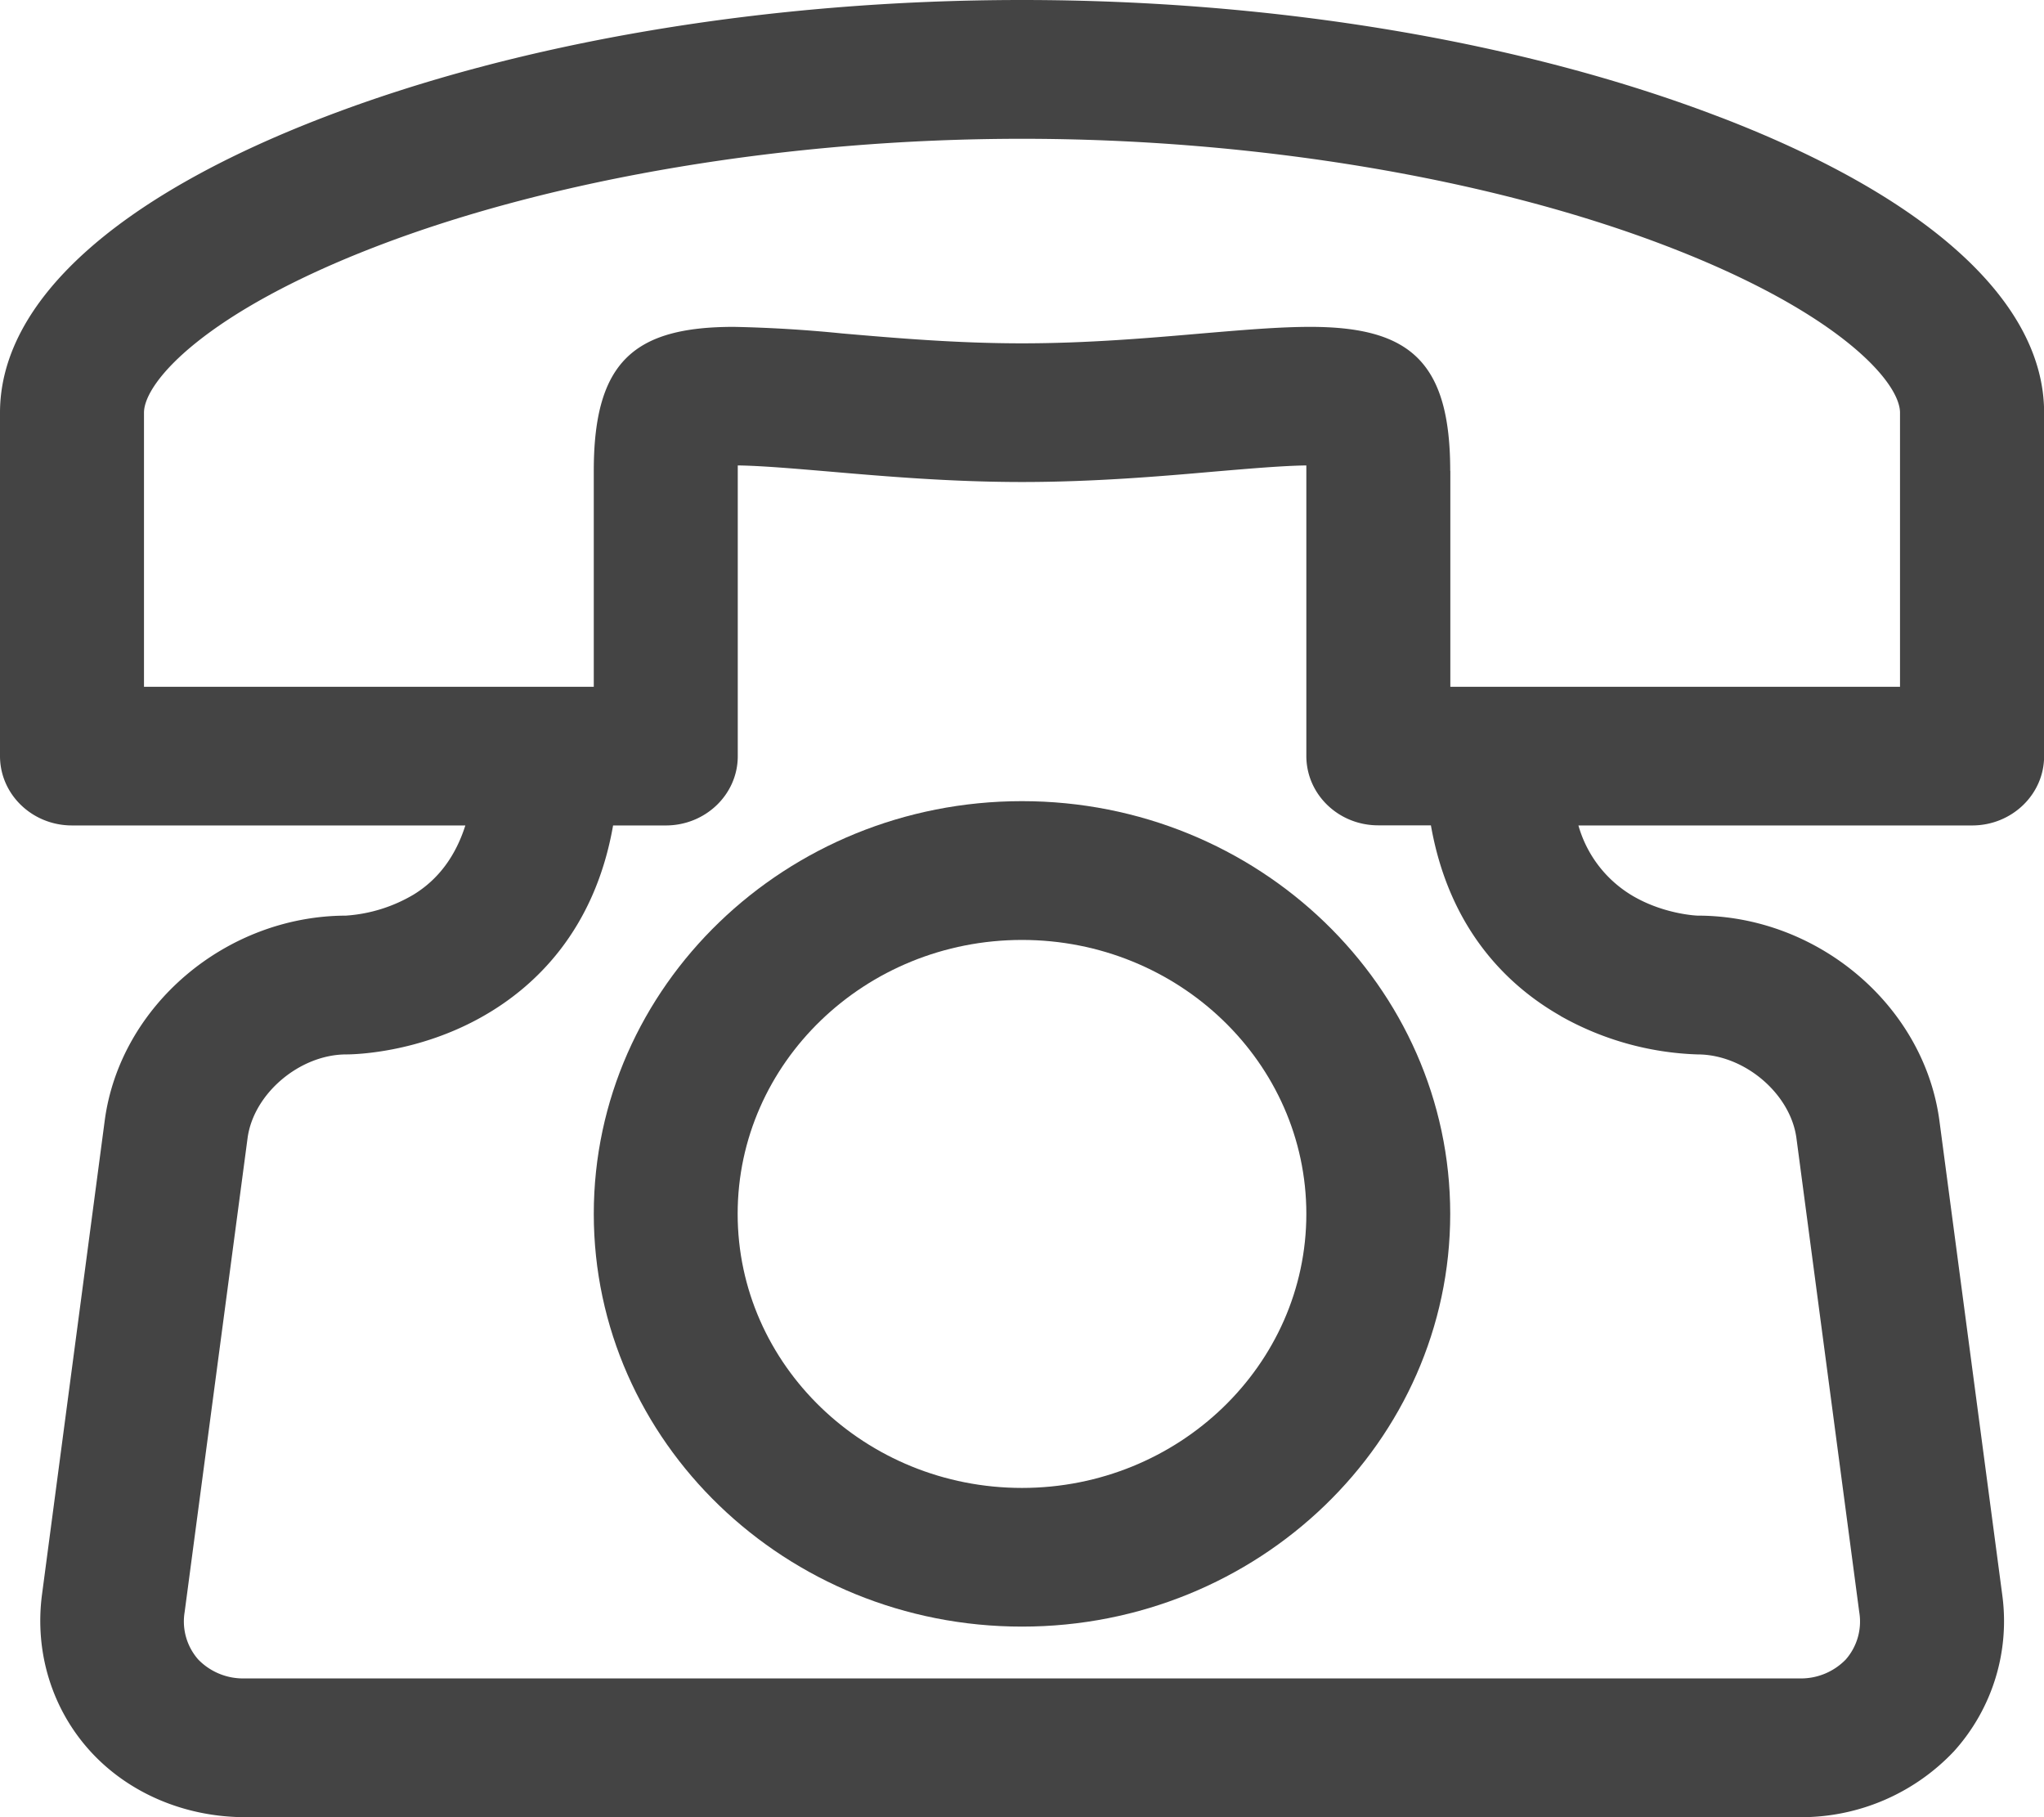 <svg width="18" height="16" fill="none" xmlns="http://www.w3.org/2000/svg"><path d="M15.15 1.033C13.418.367 11.233 0 9 0 6.767 0 4.583.367 2.85 1.033 1.011 1.74 0 2.663 0 3.634v3.023c0 .338.284.611.634.611h3.464c-.086.27-.237.474-.453.607a1.343 1.343 0 01-.6.187c-1.057.003-1.989.795-2.123 1.806L.37 14.039c-.067.508.088 1.01.425 1.38.337.37.835.581 1.366.581h13.68a1.85 1.85 0 001.366-.58 1.71 1.71 0 00.425-1.38l-.553-4.172c-.135-1.013-1.07-1.806-2.129-1.806-.003 0-.285-.01-.56-.167a1.052 1.052 0 01-.49-.627h3.467c.35 0 .634-.273.634-.61V3.633c0-.97-1.012-1.894-2.85-2.6zm-1.407 7.913a2.625 2.625 0 001.206.338c.412 0 .819.345.871.738l.553 4.172a.507.507 0 01-.119.418.55.55 0 01-.414.166H2.16a.55.55 0 01-.414-.166.507.507 0 01-.12-.418l.554-4.172c.052-.393.46-.738.87-.738.064 0 .633-.01 1.207-.338.453-.258.98-.753 1.142-1.678h.464c.35 0 .634-.273.634-.61v-2.56c.209.003.487.027.807.054.475.041 1.067.092 1.696.092.63 0 1.22-.05 1.696-.092.32-.027.598-.051.808-.054v2.558c0 .338.283.611.633.611h.464c.163.926.688 1.42 1.142 1.678zm-.972-4.8c0-.964-.358-1.268-1.234-1.268-.27 0-.587.027-.954.058-.473.041-1.01.087-1.583.087s-1.11-.046-1.583-.087a11.872 11.872 0 00-.954-.058c-.876 0-1.234.304-1.234 1.267v1.902H1.268V3.634c0-.272.546-.888 2.051-1.466C4.884 1.567 6.955 1.222 9 1.222s4.116.345 5.68.946c1.506.578 2.052 1.194 2.052 1.466v2.413h-3.96V4.145z" fill="#444"/><path d="M9 7.054c-2.08 0-3.771 1.63-3.771 3.634S6.92 14.322 9 14.322s3.771-1.63 3.771-3.634c0-2.003-1.692-3.634-3.771-3.634zm0 6.047c-1.38 0-2.504-1.082-2.504-2.413 0-1.33 1.123-2.412 2.504-2.412 1.38 0 2.504 1.082 2.504 2.412 0 1.33-1.124 2.413-2.504 2.413z" fill="#444"/></svg>